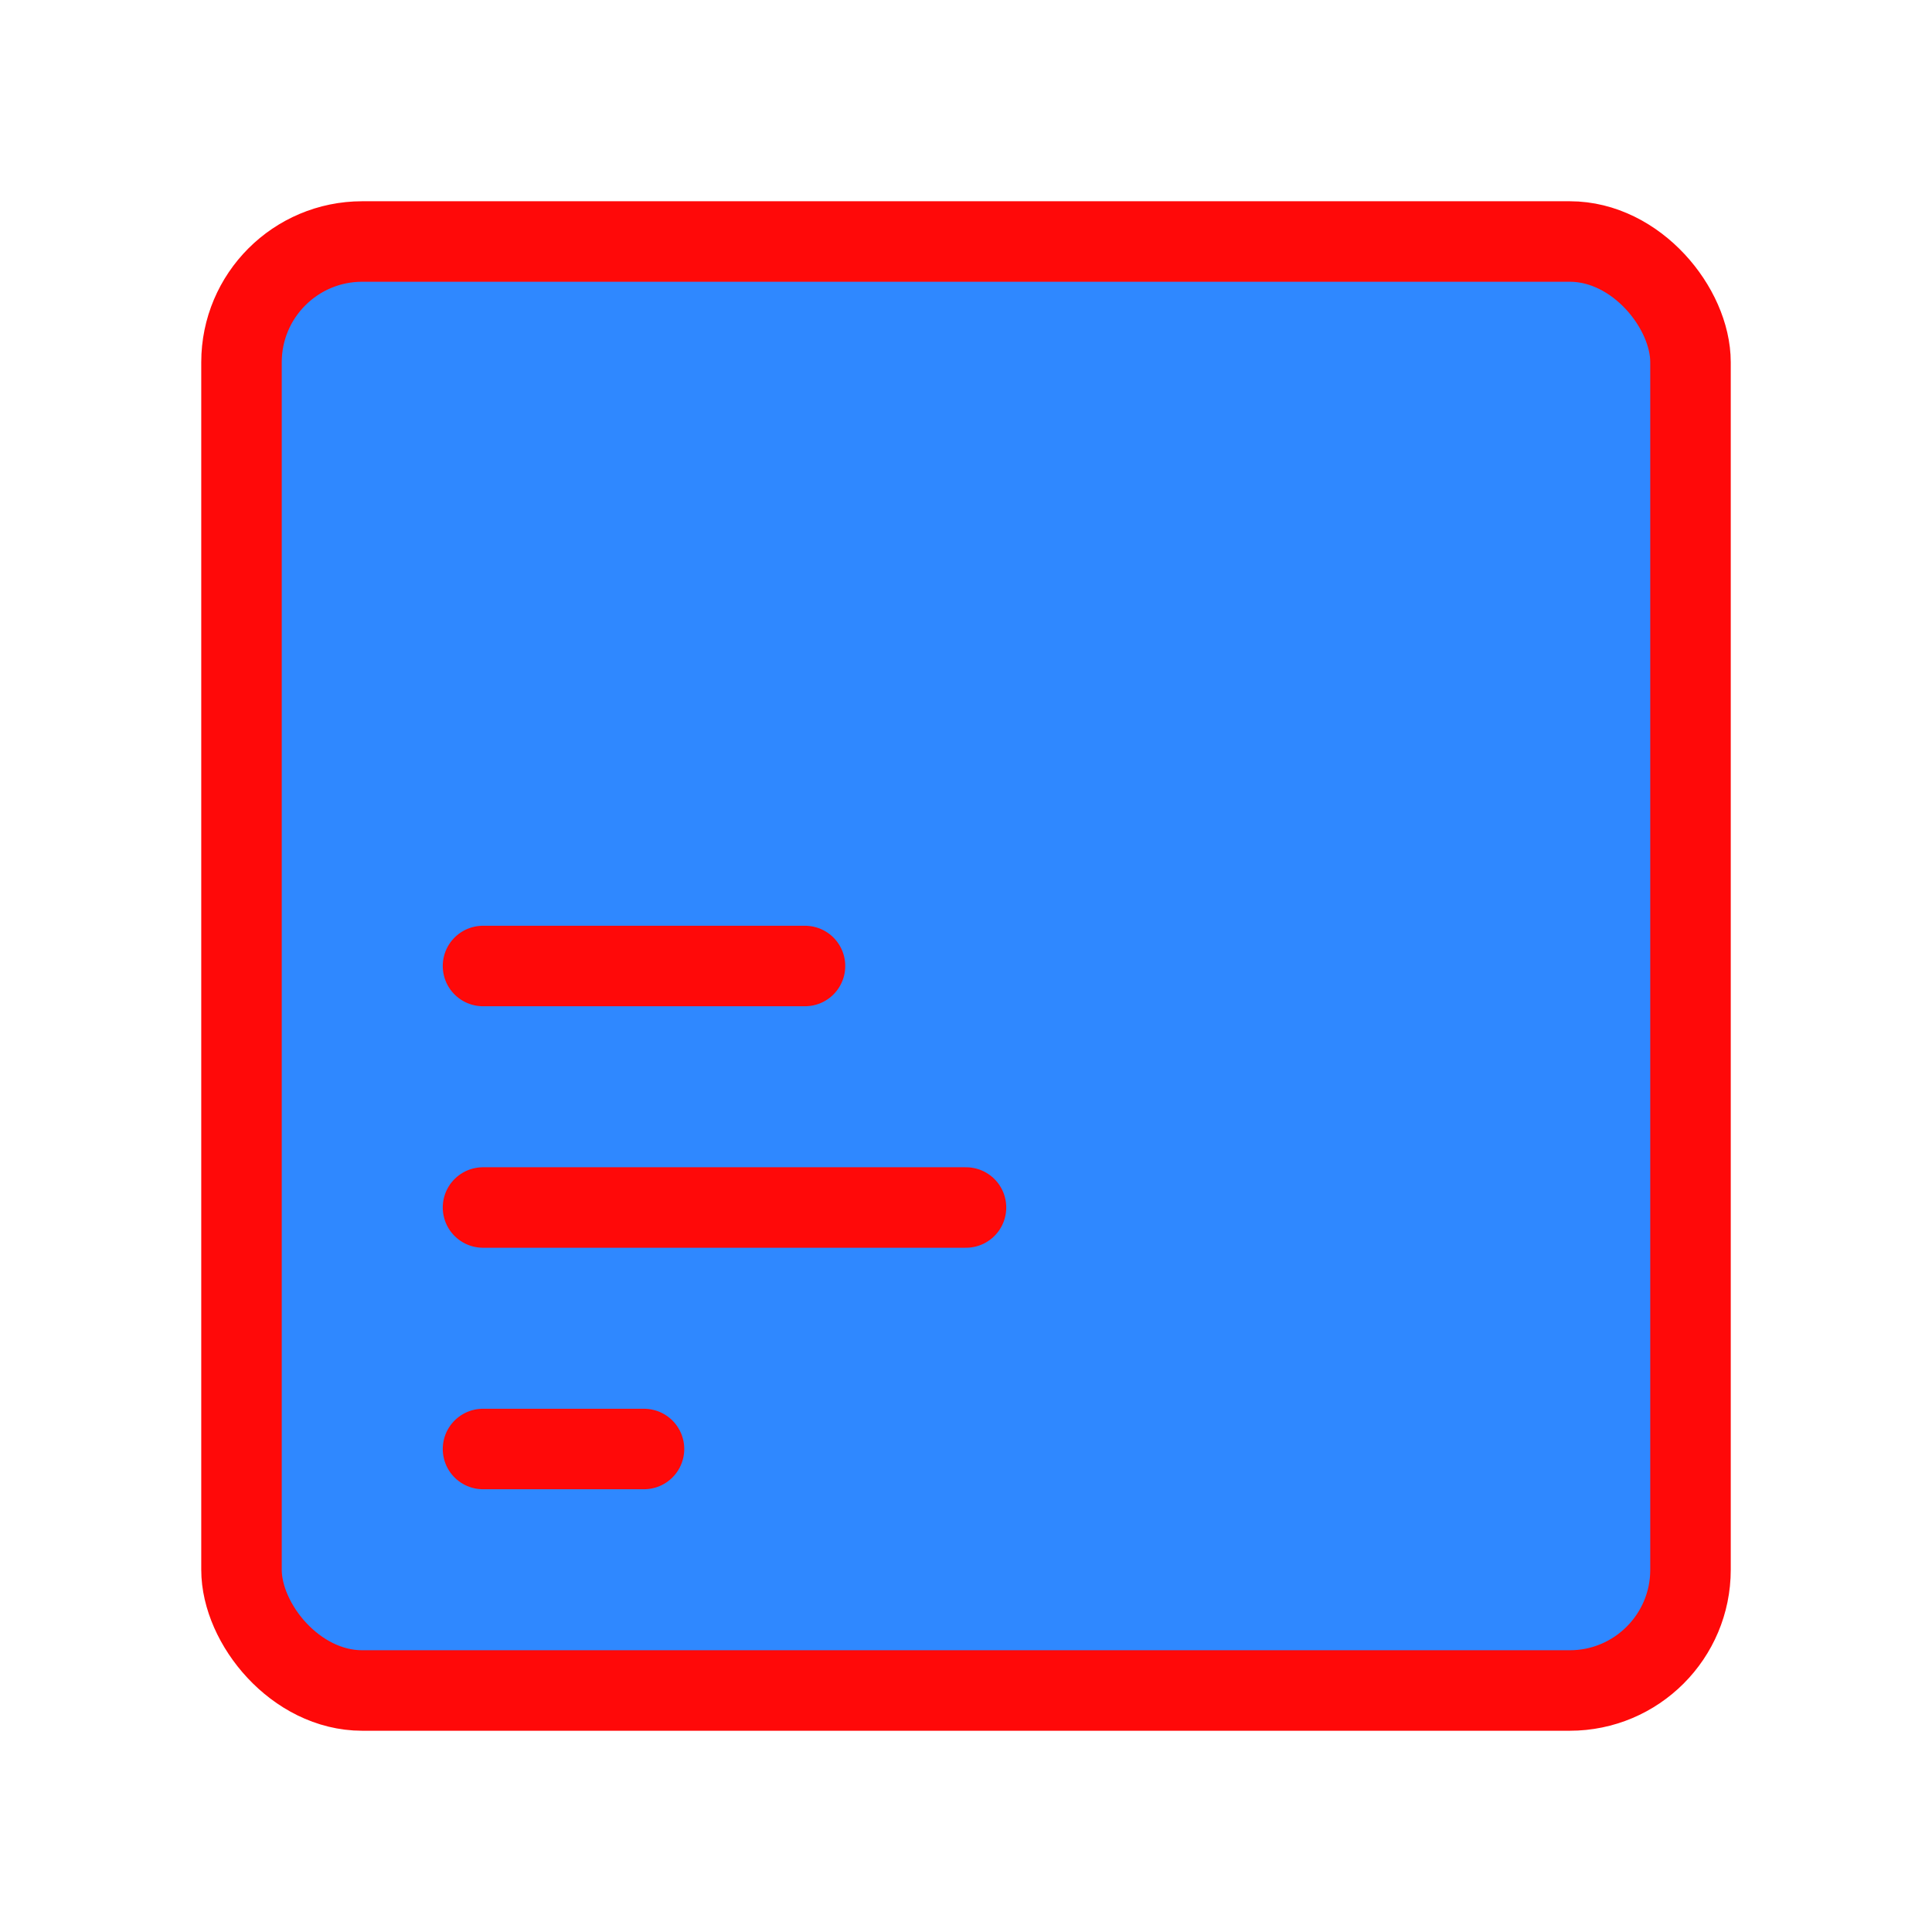 <?xml version="1.0" encoding="UTF-8"?><svg width="24" height="24" viewBox="0 0 48 48" fill="none" xmlns="http://www.w3.org/2000/svg"><rect x="6" y="6" width="36" height="36" rx="3" fill="#2F88FF" stroke="#FF0909" stroke-width="2" stroke-linecap="round" stroke-linejoin="round"/><path d="M12 36H16" stroke="#FF0909" stroke-width="2" stroke-linecap="round"/><path d="M12 30H24" stroke="#FF0909" stroke-width="2" stroke-linecap="round"/><path d="M12 24H20" stroke="#FF0909" stroke-width="2" stroke-linecap="round"/></svg>